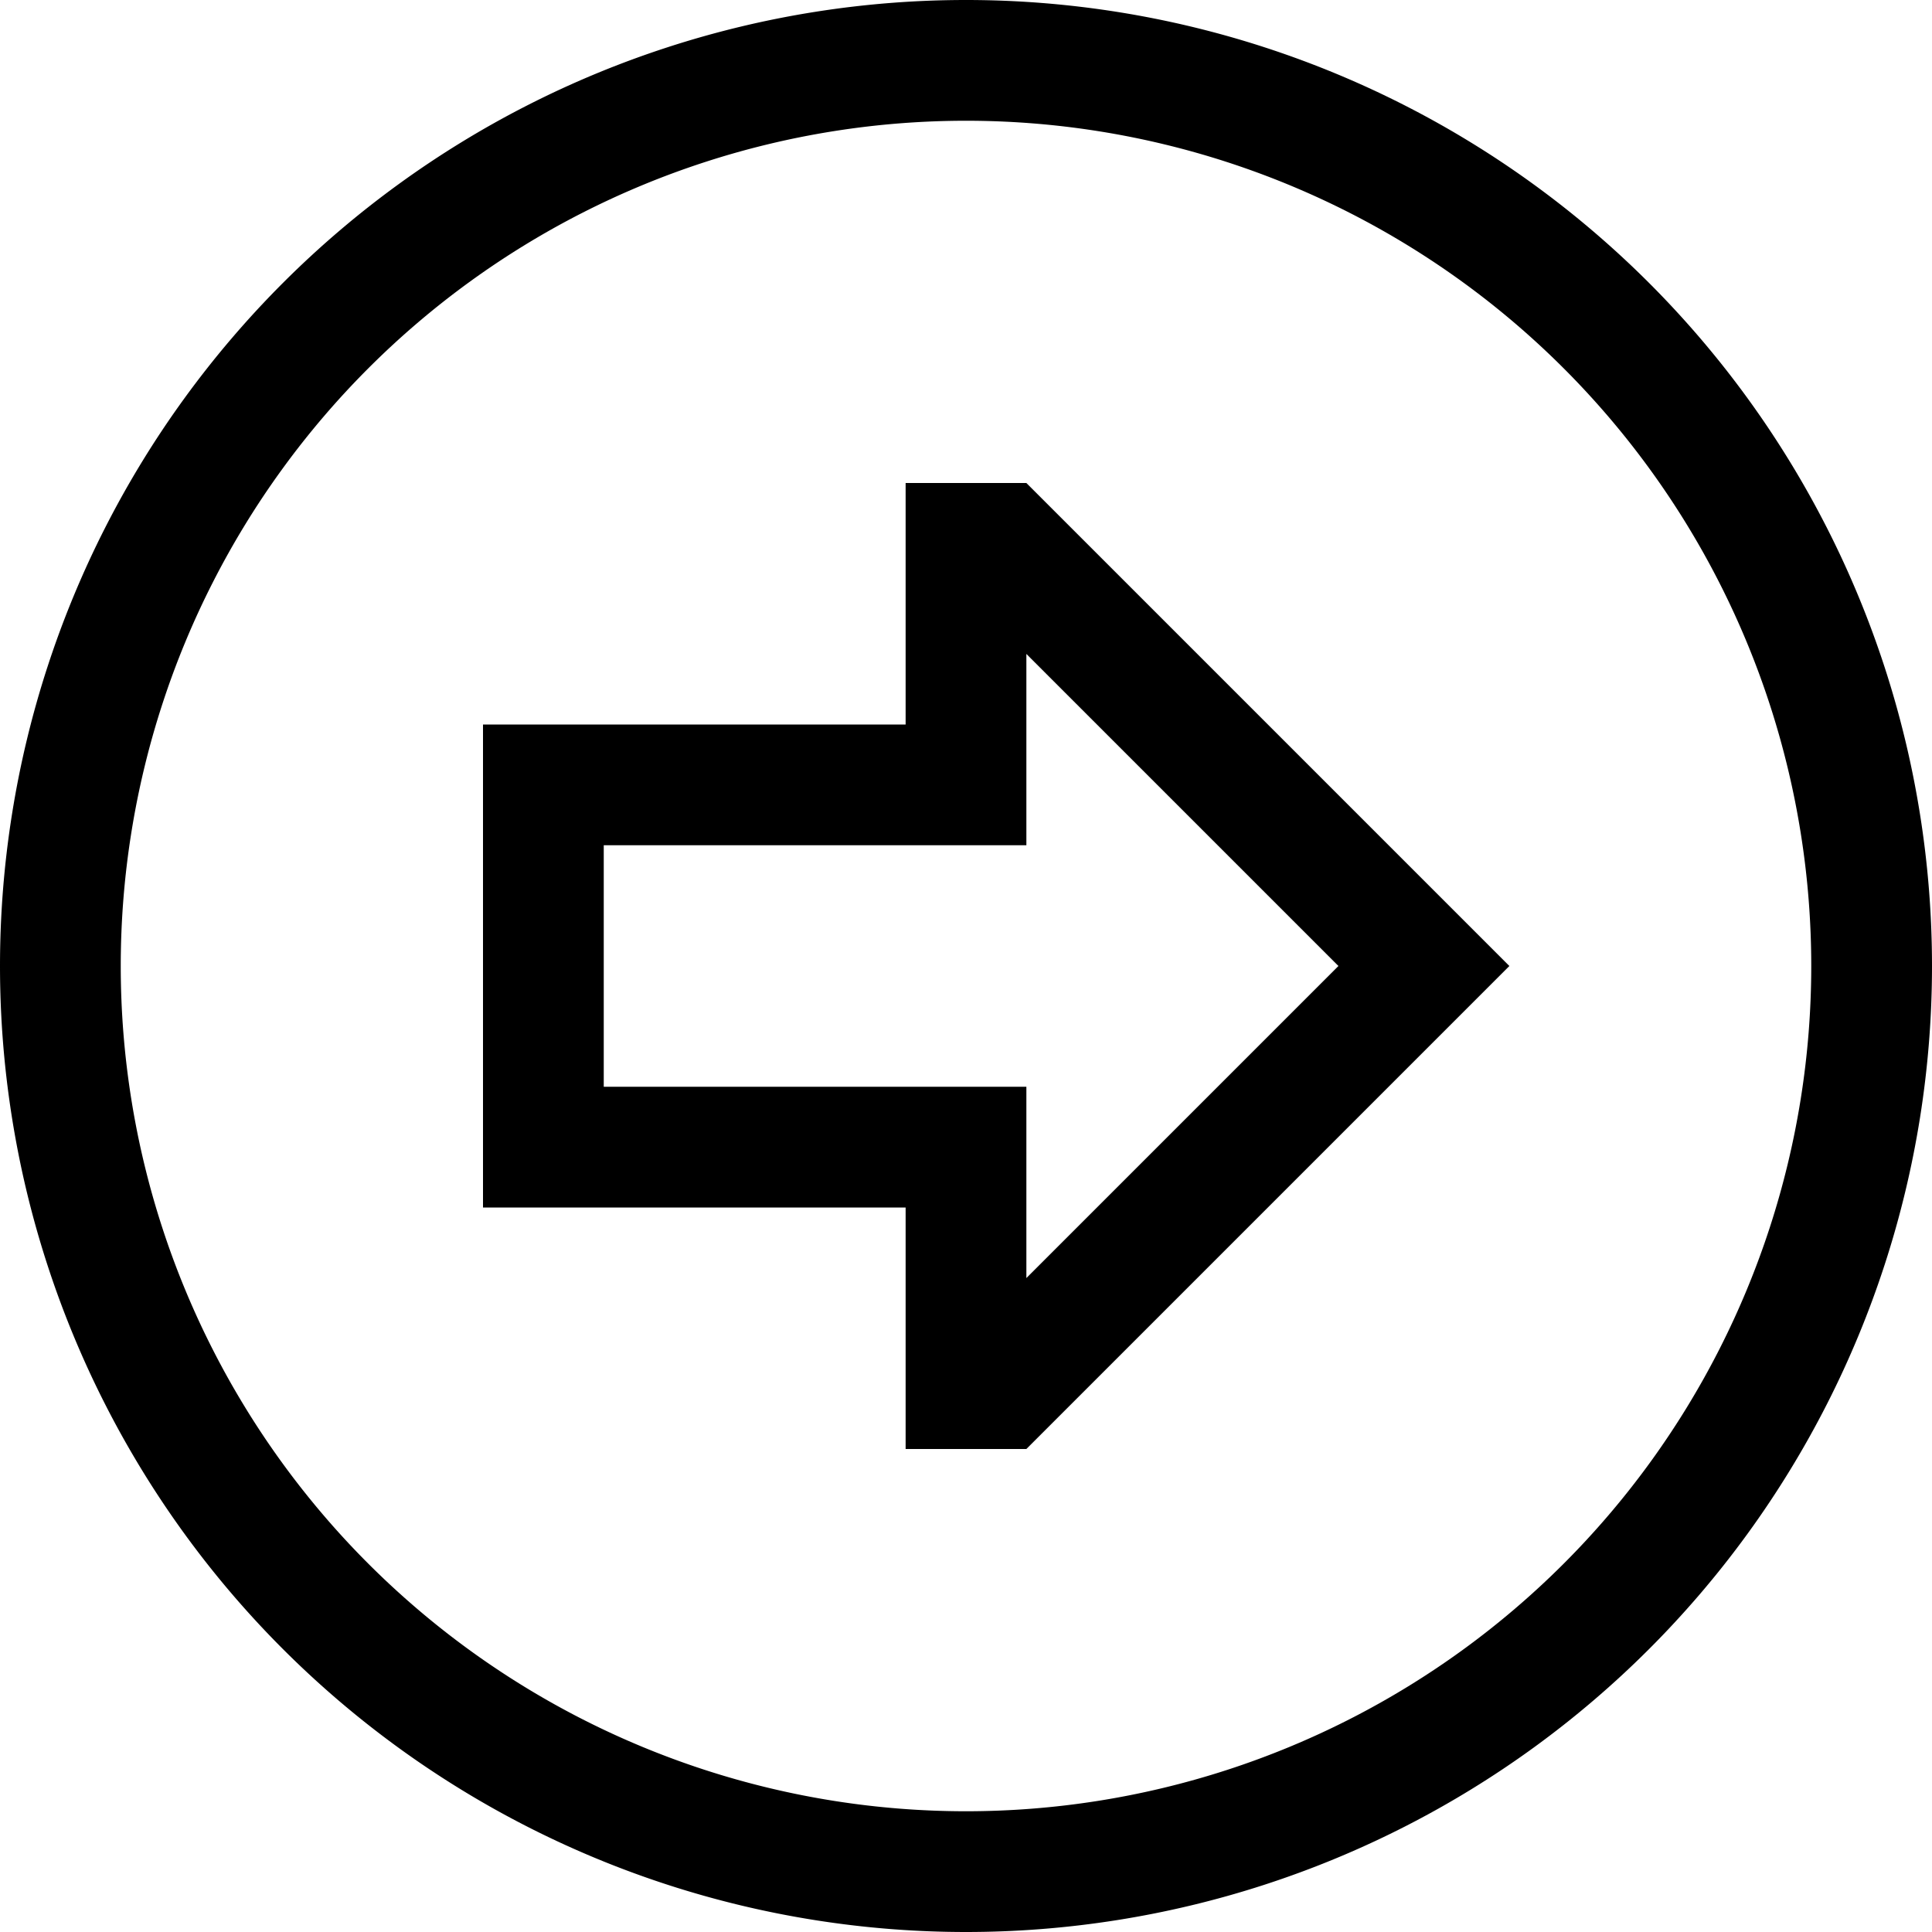 <svg fill="currentColor" xmlns="http://www.w3.org/2000/svg" viewBox="0 0 512 512"><!--! Font Awesome Pro 7.1.0 by @fontawesome - https://fontawesome.com License - https://fontawesome.com/license (Commercial License) Copyright 2025 Fonticons, Inc. --><path fill="currentColor" d="M480 256a224 224 0 1 1 -448 0 224 224 0 1 1 448 0zM0 256a256 256 0 1 0 512 0 256 256 0 1 0 -512 0zm240-64l-112 0 0 128 112 0 0 64 32 0 128-128c-1.3-1.3-44-44-128-128l-32 0 0 64zm32 0l0-18.7 82.7 82.7-82.7 82.7 0-50.7-112 0 0-64 112 0 0-32z"/></svg>